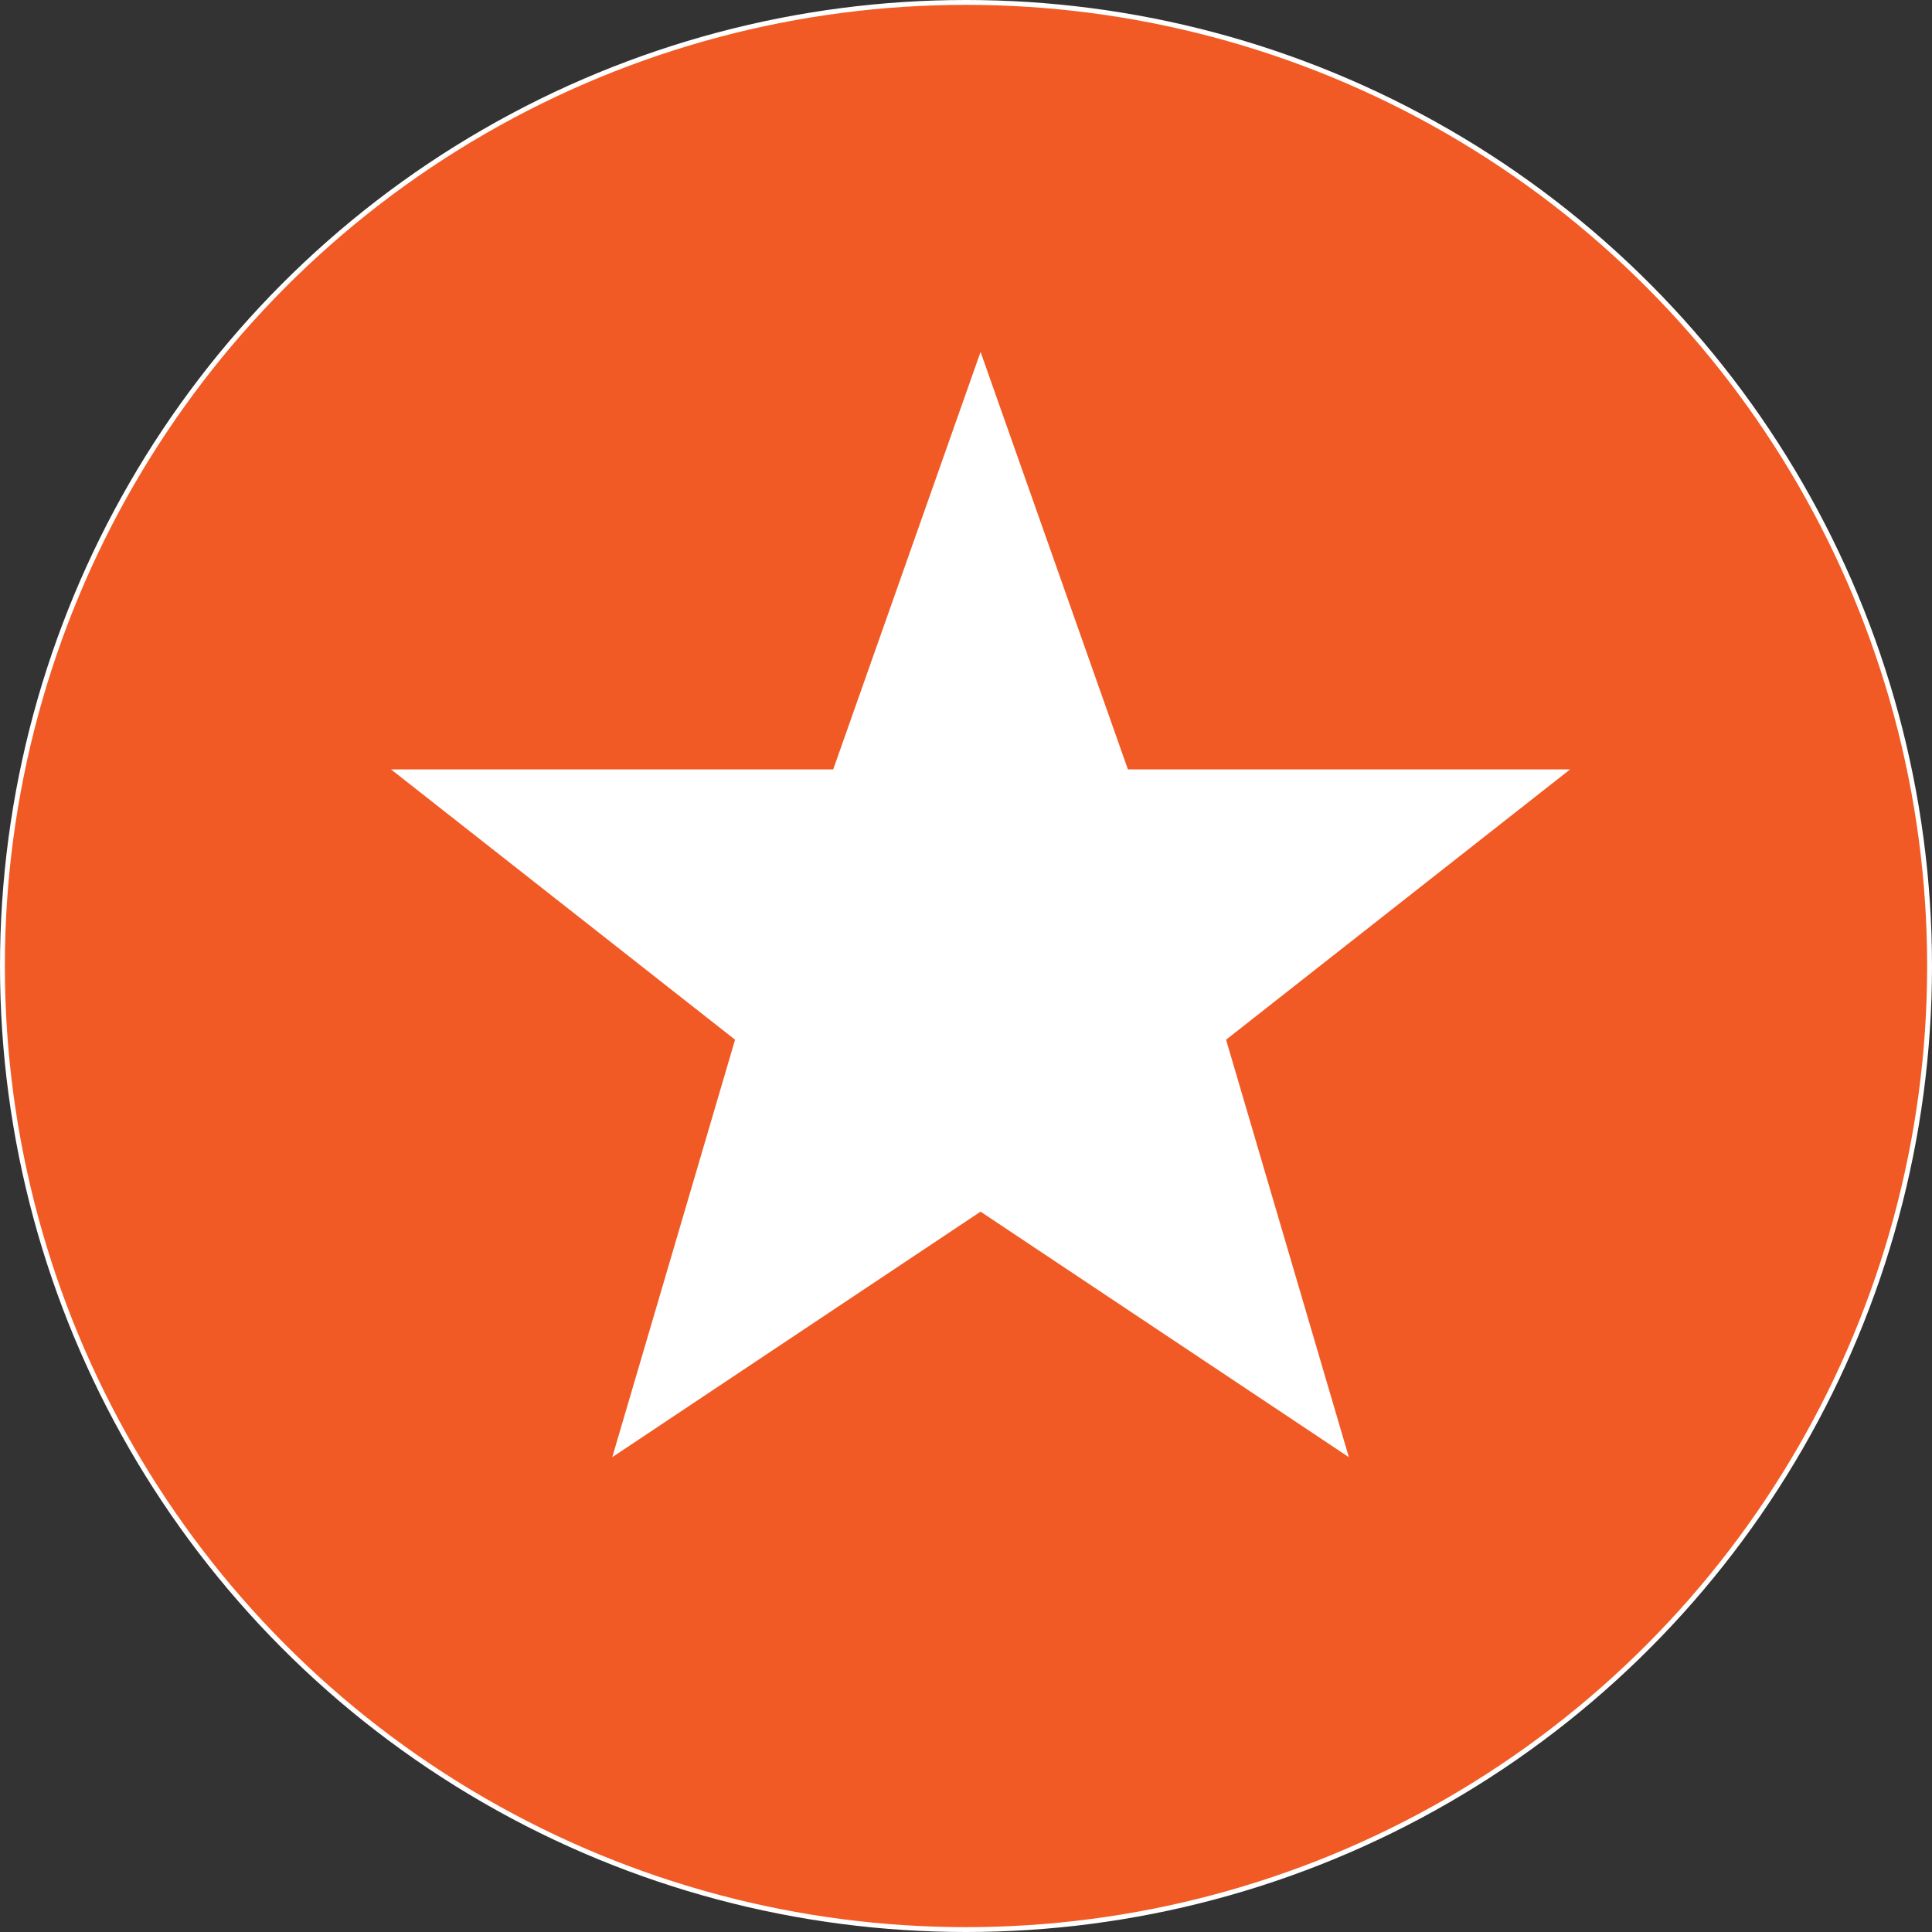 <svg xmlns="http://www.w3.org/2000/svg" viewBox="0 0 398 398"><rect x="0" y="0" width="398" height="398" fill="#333333" stroke="none"/><defs><style>.cls-1{fill:#f15a24;}.cls-2{fill:none;}.cls-2,.cls-3{stroke:#fff;}.cls-3{fill:#fff;}</style></defs><title>Asset 7</title><g id="Layer_2" data-name="Layer 2"><g id="Layer_1-2" data-name="Layer 1"><circle class="cls-1" cx="199" cy="199" r="198.5"/><circle class="cls-2" cx="199" cy="199" r="198.5"/><path class="cls-3" d="M202,74l30,85h90l-70,55,25,85-75-50-75,50,25-85L82,159h90Z"/></g></g></svg>